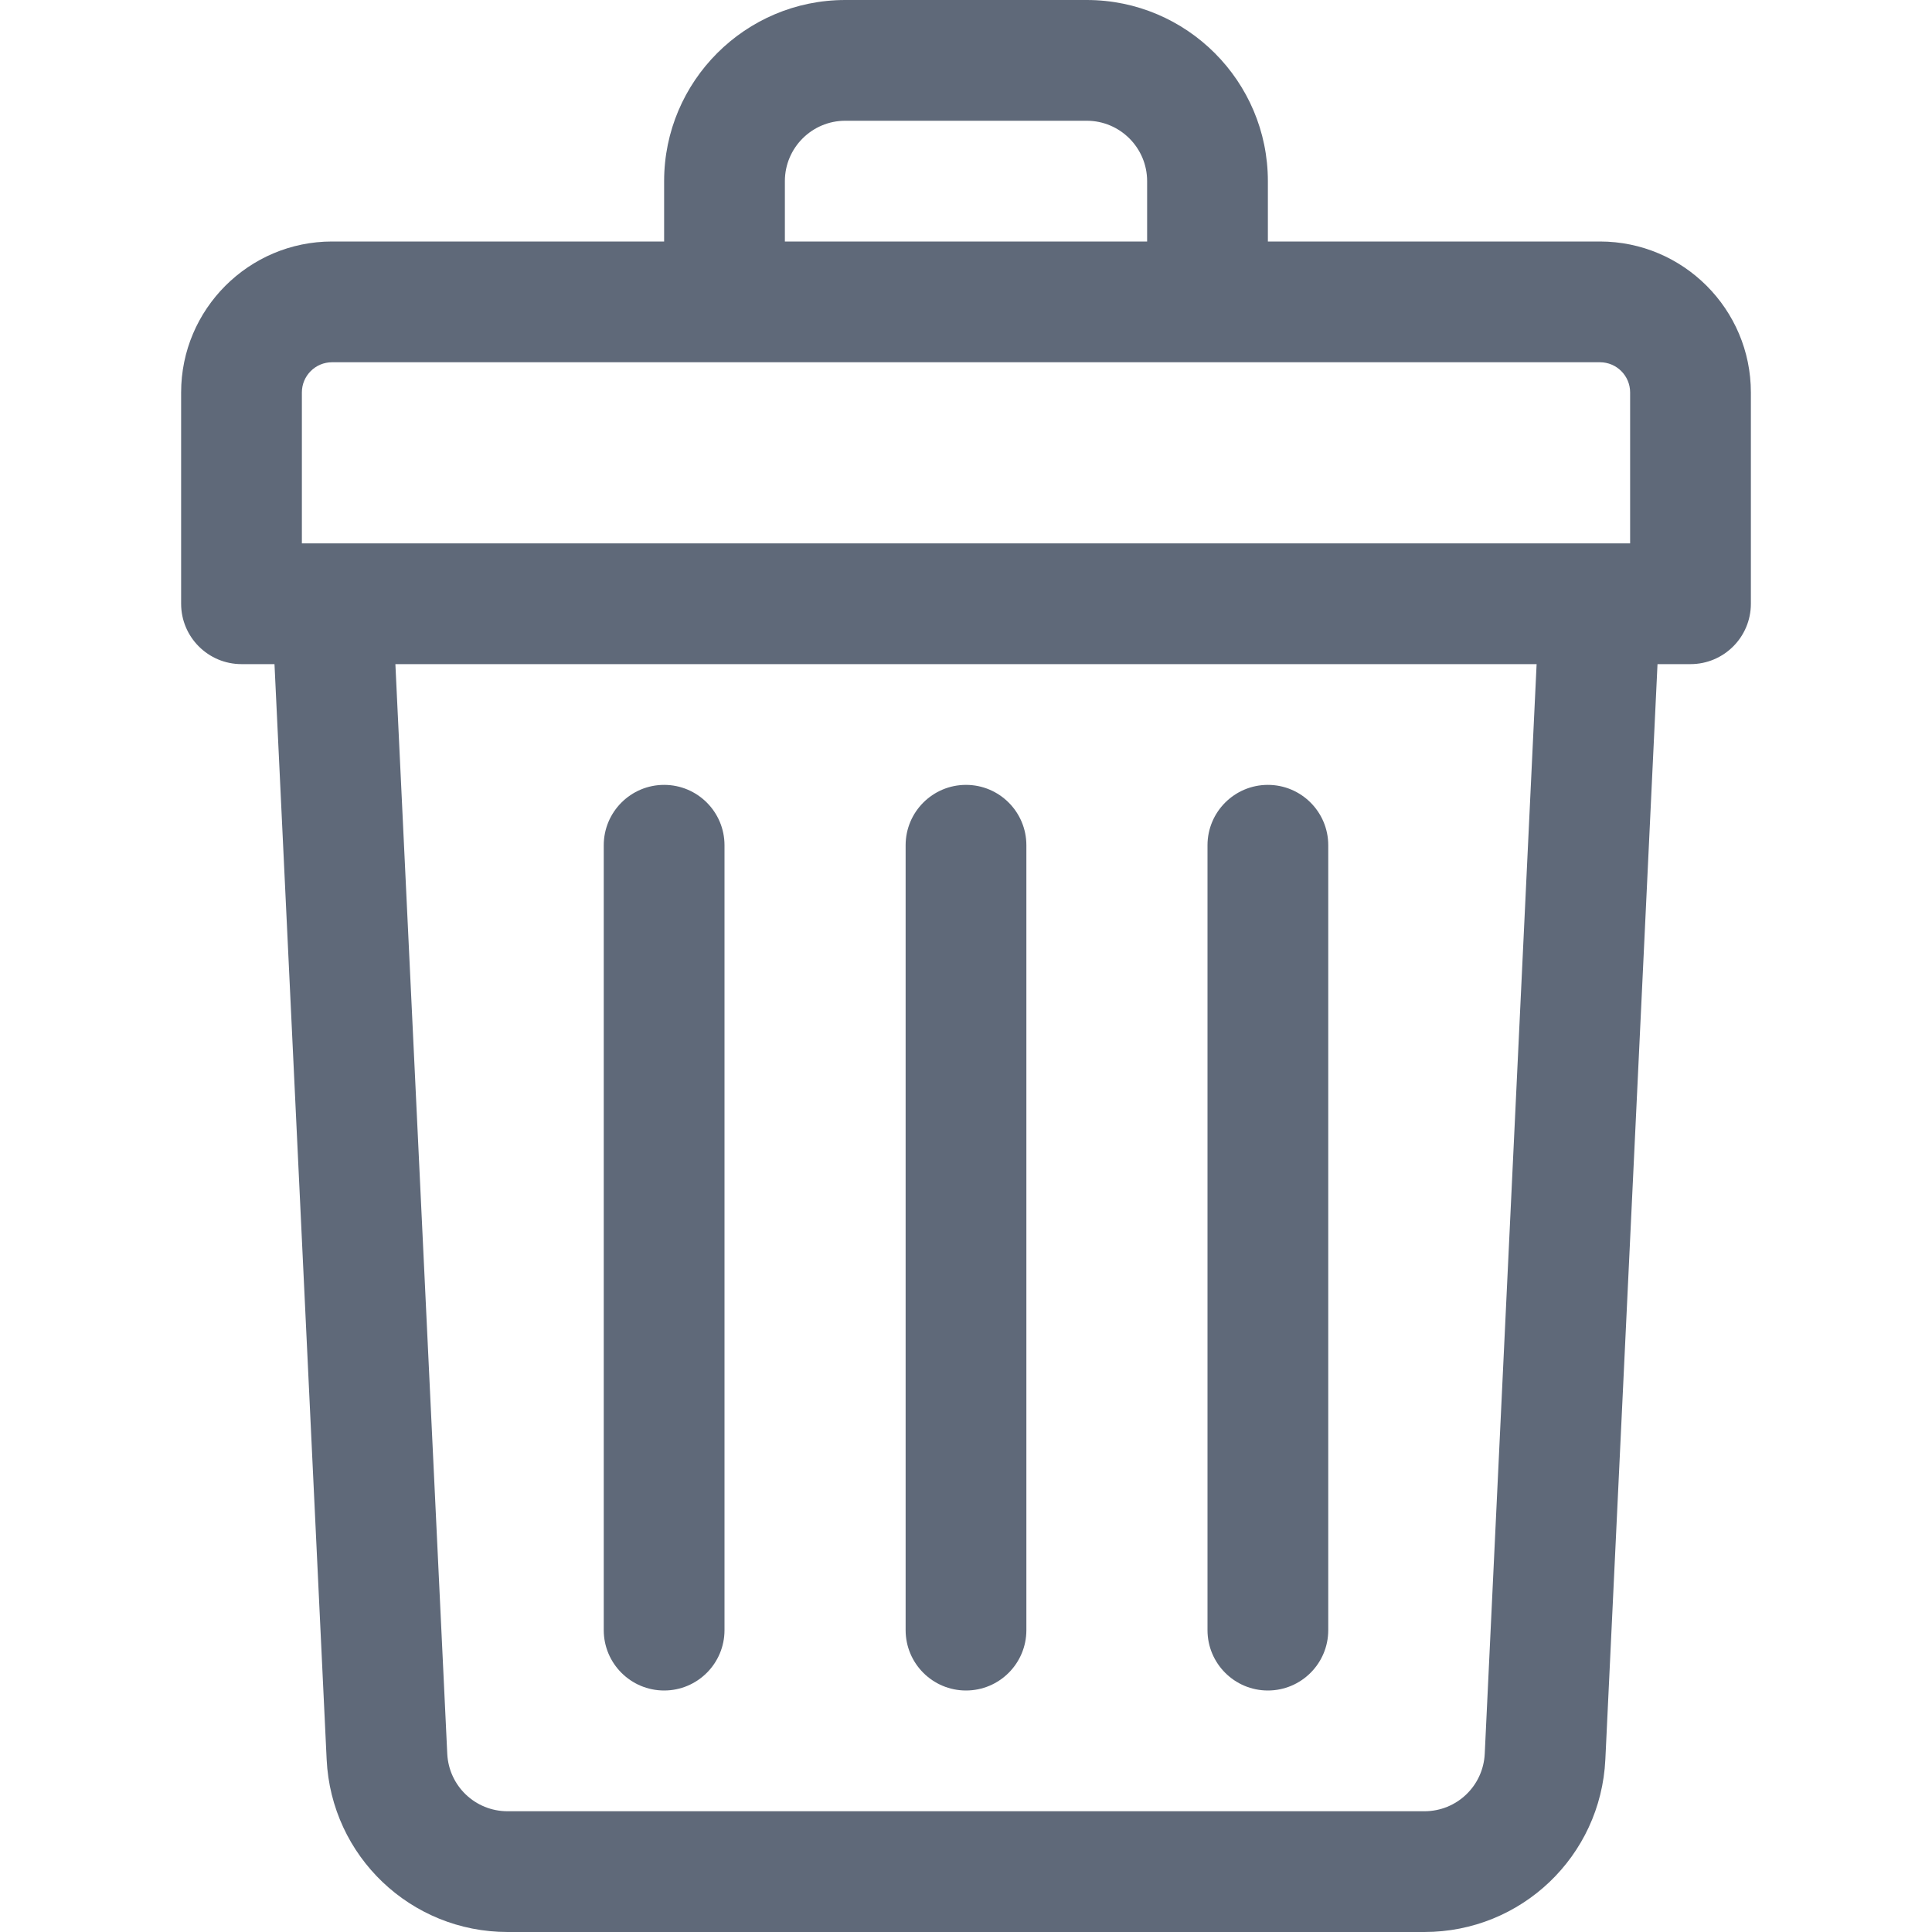<svg width="40" height="40" viewBox="0 0 40 40" fill="none" xmlns="http://www.w3.org/2000/svg">
<path d="M33.125 5H26.25V3.75C26.25 1.682 24.568 0 22.5 0H17.5C15.432 0 13.75 1.682 13.75 3.75V5H6.875C5.152 5 3.75 6.402 3.75 8.125V12.5C3.75 13.19 4.31 13.75 5 13.75H5.683L6.763 36.428C6.858 38.431 8.504 40 10.509 40H29.491C31.496 40 33.142 38.431 33.237 36.428L34.317 13.75H35C35.69 13.75 36.25 13.19 36.25 12.5V8.125C36.25 6.402 34.848 5 33.125 5ZM16.25 3.75C16.25 3.061 16.811 2.5 17.5 2.5H22.5C23.189 2.5 23.75 3.061 23.75 3.75V5H16.25V3.75ZM6.25 8.125C6.25 7.78 6.53 7.5 6.875 7.5H33.125C33.47 7.5 33.75 7.78 33.75 8.125V11.25C33.365 11.25 7.846 11.25 6.25 11.25V8.125ZM30.74 36.309C30.708 36.977 30.16 37.5 29.491 37.5H10.509C9.84 37.5 9.292 36.977 9.26 36.309L8.186 13.75H31.814L30.74 36.309Z" fill="#5F6979"/>
<path d="M20 35C20.69 35 21.25 34.44 21.25 33.75V17.5C21.25 16.81 20.69 16.25 20 16.25C19.31 16.25 18.75 16.81 18.75 17.5V33.75C18.75 34.44 19.31 35 20 35Z" fill="#5F6979"/>
<path d="M26.25 35C26.94 35 27.5 34.44 27.5 33.75V17.5C27.5 16.81 26.94 16.25 26.25 16.25C25.56 16.25 25 16.81 25 17.5V33.75C25 34.44 25.56 35 26.25 35Z" fill="#5F6979"/>
<path d="M13.75 35C14.44 35 15 34.44 15 33.75V17.5C15 16.81 14.44 16.25 13.75 16.25C13.06 16.25 12.5 16.81 12.5 17.5V33.75C12.5 34.44 13.06 35 13.75 35Z" fill="#5F6979"/>
</svg>
